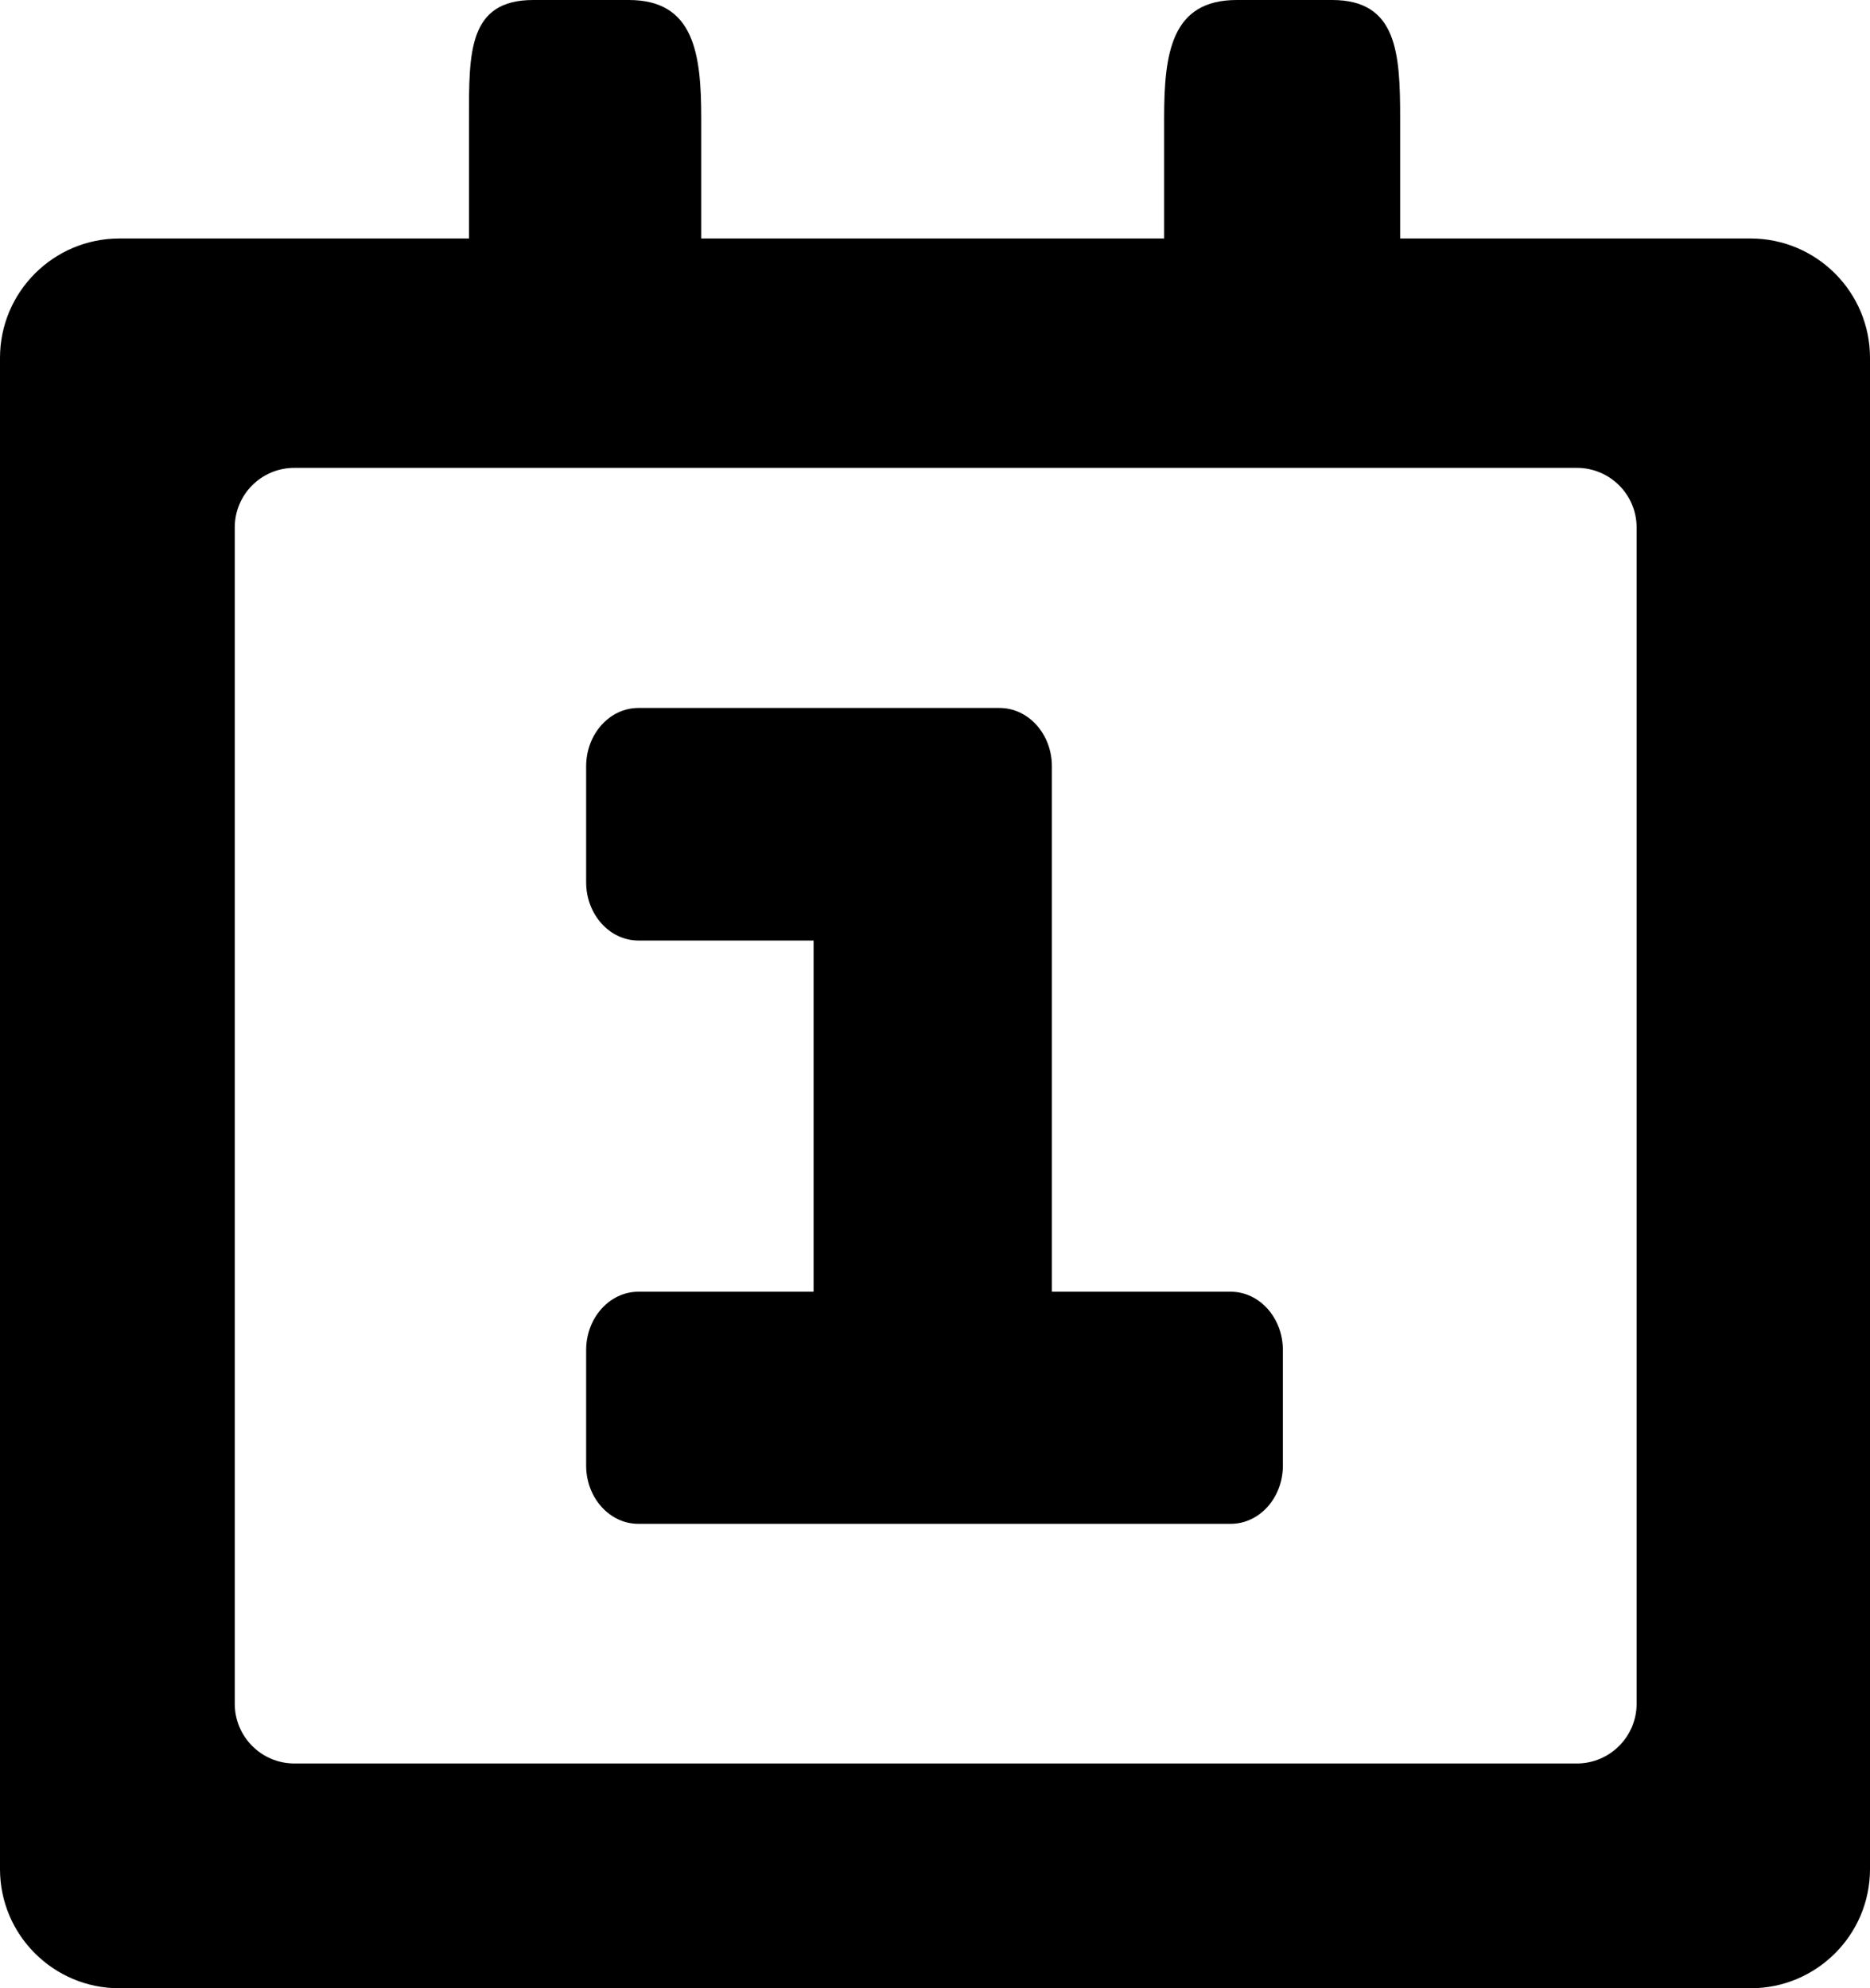 <?xml version="1.0" encoding="utf-8"?>
<!-- Generator: Adobe Illustrator 16.0.0, SVG Export Plug-In . SVG Version: 6.00 Build 0)  -->
<!DOCTYPE svg PUBLIC "-//W3C//DTD SVG 1.1//EN" "http://www.w3.org/Graphics/SVG/1.1/DTD/svg11.dtd">
<svg version="1.1" id="Layer_1" xmlns="http://www.w3.org/2000/svg" xmlns:xlink="http://www.w3.org/1999/xlink" x="0px" y="0px"
	 width="300px" height="319.005px" viewBox="0 0 300 319.005" enable-background="new 0 0 300 319.005" xml:space="preserve">
<path fill="inherit" d="M280.84,319.005H19.151C8.582,319.005,0,310.45,0,299.881V57.417c0-10.569,8.582-19.151,19.151-19.151H75.24
	V18.95C75.24,8.499,75.094,0,85.544,0h15.323c10.45,0,11.632,8.499,11.632,18.95v19.315h74.261V18.95
	C186.76,8.499,187.932,0,198.409,0h15.296c10.441,0,10.917,8.499,10.917,18.95v19.315h56.218c10.569,0,19.16,8.582,19.16,19.151
	v242.464C300,310.45,291.409,319.005,280.84,319.005L280.84,319.005z M262.559,84.628c0-5.284-4.305-9.562-9.58-9.562H47.224
	c-5.285,0-9.562,4.277-9.562,9.562v188.729c0,5.275,4.276,9.58,9.562,9.58h205.755c5.275,0,9.58-4.305,9.58-9.58V84.628
	L262.559,84.628z M197.438,244.488h-38.852h-16.761h-39.411c-4.616,0-8.38-4.177-8.38-9.343v-18.537c0-5.166,3.764-9.36,8.38-9.36
	h28.108v-56.346h-28.108c-4.616,0-8.38-4.186-8.38-9.352v-18.602c0-5.166,3.764-9.36,8.38-9.36h39.411h18.519
	c4.653,0,8.408,4.194,8.408,9.36v22.787v61.512h28.686c4.616,0,8.371,4.194,8.371,9.36v18.537
	C205.81,240.312,202.055,244.488,197.438,244.488L197.438,244.488z"/>
</svg>
